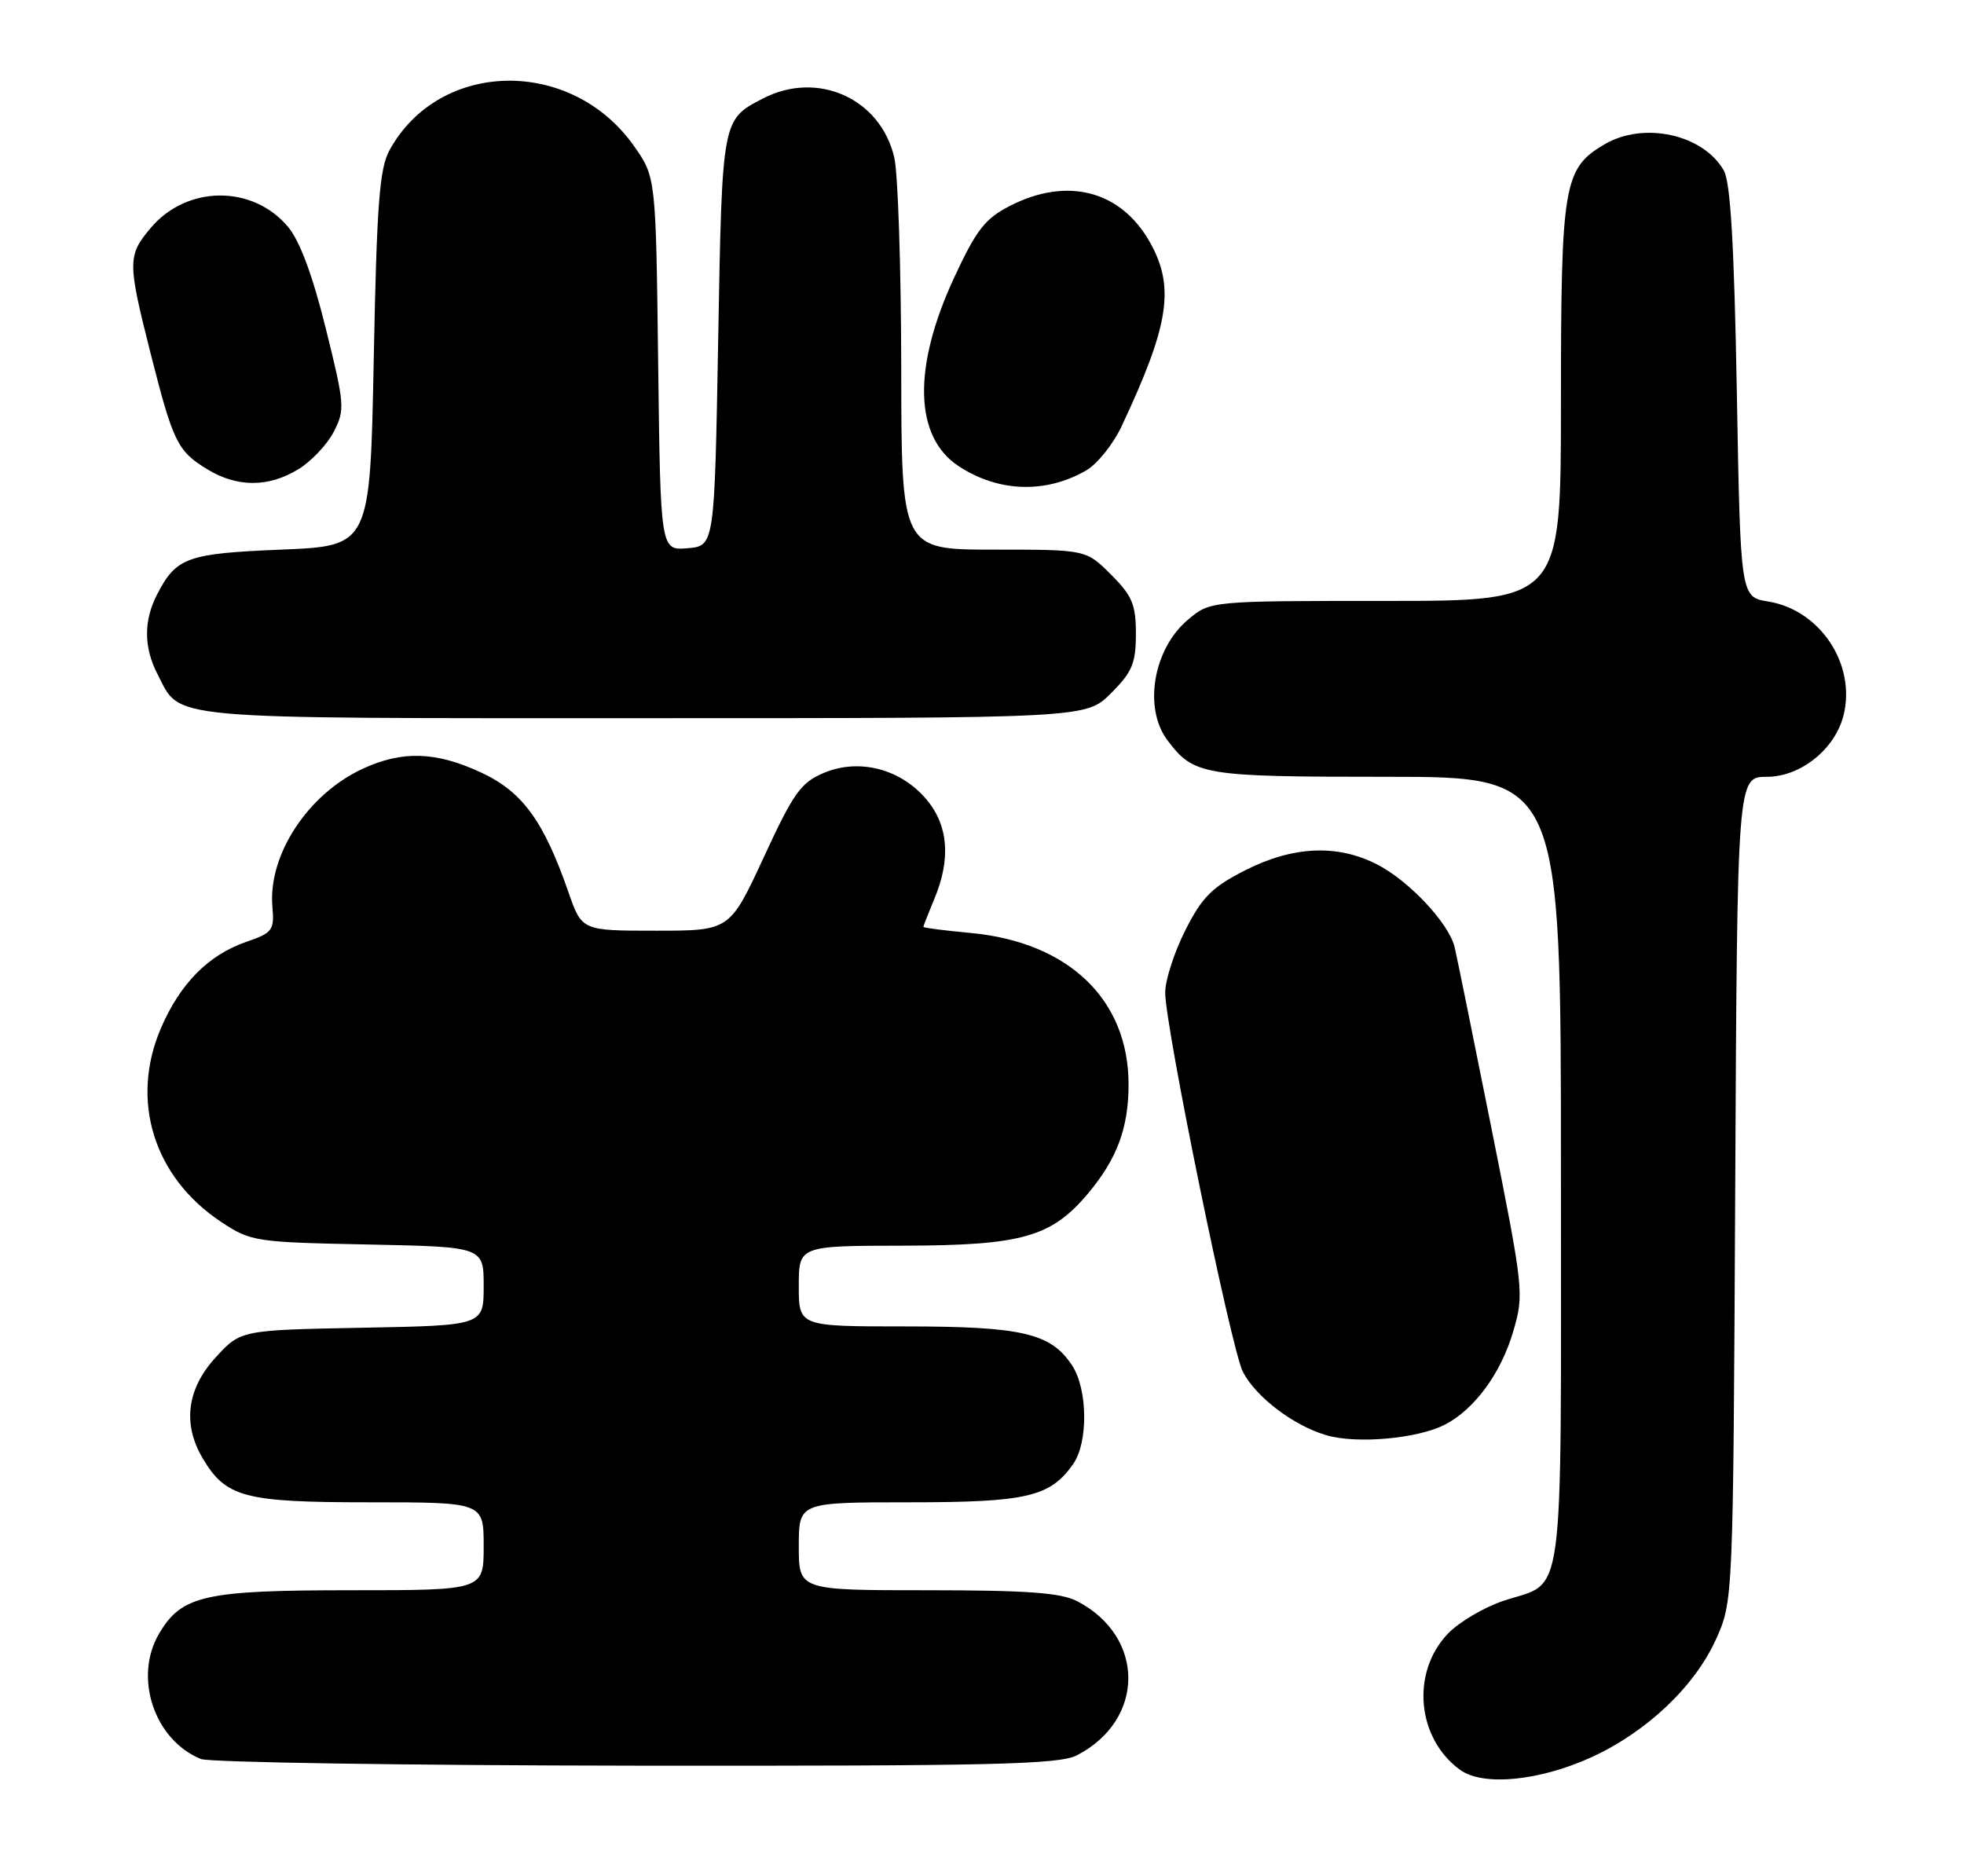 <?xml version="1.0" encoding="UTF-8" standalone="no"?>
<!DOCTYPE svg PUBLIC "-//W3C//DTD SVG 1.1//EN" "http://www.w3.org/Graphics/SVG/1.1/DTD/svg11.dtd" >
<svg xmlns="http://www.w3.org/2000/svg" xmlns:xlink="http://www.w3.org/1999/xlink" version="1.1" viewBox="0 0 268 256">
 <g >
 <path fill="currentColor"
d=" M 217.18 239.78 C 224.70 236.33 231.23 230.15 234.14 223.73 C 236.50 218.50 236.50 218.50 236.78 162.25 C 237.06 106.00 237.06 106.00 241.11 106.00 C 245.70 106.00 250.40 102.23 251.56 97.62 C 253.30 90.67 248.39 83.24 241.29 82.08 C 237.50 81.47 237.50 81.47 237.00 53.48 C 236.64 33.38 236.14 24.87 235.22 23.26 C 232.40 18.32 224.27 16.54 218.92 19.71 C 213.36 22.99 213.00 25.13 213.00 54.90 C 213.00 82.00 213.00 82.00 189.08 82.00 C 165.15 82.00 165.15 82.00 162.11 84.56 C 157.35 88.56 155.99 96.65 159.33 101.05 C 162.93 105.80 164.14 106.00 189.22 106.00 C 213.00 106.00 213.00 106.00 213.00 159.93 C 213.00 220.41 213.64 215.63 205.17 218.44 C 202.51 219.33 199.09 221.34 197.58 222.92 C 192.51 228.21 193.32 237.22 199.24 241.51 C 202.38 243.78 210.06 243.03 217.18 239.78 Z  M 146.96 239.52 C 156.30 234.69 156.30 223.31 146.96 218.48 C 144.75 217.34 140.09 217.00 126.55 217.00 C 109.00 217.00 109.00 217.00 109.00 211.00 C 109.00 205.00 109.00 205.00 124.05 205.00 C 140.12 205.00 143.30 204.26 146.44 199.78 C 148.51 196.83 148.43 189.58 146.30 186.33 C 143.41 181.92 139.47 181.00 123.53 181.00 C 109.00 181.00 109.00 181.00 109.00 175.50 C 109.00 170.00 109.00 170.00 123.25 169.98 C 139.41 169.95 143.45 168.82 148.44 162.89 C 152.41 158.18 154.00 153.93 154.00 147.98 C 154.00 136.40 145.83 128.56 132.46 127.31 C 128.91 126.98 126.00 126.61 126.00 126.48 C 126.00 126.35 126.68 124.63 127.50 122.65 C 129.77 117.22 129.41 112.64 126.43 109.10 C 122.92 104.92 117.26 103.45 112.46 105.45 C 109.28 106.78 108.30 108.15 104.22 116.98 C 99.58 127.00 99.58 127.00 89.49 127.00 C 79.40 127.00 79.40 127.00 77.57 121.75 C 74.19 112.02 71.29 108.04 65.66 105.42 C 59.49 102.55 54.89 102.40 49.50 104.90 C 42.01 108.36 36.56 116.68 37.17 123.72 C 37.45 126.95 37.19 127.29 33.62 128.52 C 28.45 130.30 24.59 134.19 21.96 140.30 C 17.72 150.17 20.97 160.64 30.18 166.74 C 34.22 169.42 34.82 169.51 50.17 169.82 C 66.00 170.14 66.00 170.14 66.00 175.50 C 66.00 180.87 66.00 180.87 49.42 181.18 C 32.84 181.50 32.84 181.50 29.42 185.24 C 25.51 189.50 24.89 194.31 27.64 198.96 C 30.81 204.34 33.31 205.00 50.40 205.00 C 66.00 205.00 66.00 205.00 66.00 211.00 C 66.00 217.00 66.00 217.00 47.90 217.00 C 27.90 217.00 24.79 217.70 21.71 222.92 C 18.19 228.88 21.05 237.45 27.42 240.03 C 28.56 240.49 55.28 240.90 86.80 240.94 C 135.52 240.99 144.53 240.78 146.96 239.52 Z  M 197.13 194.42 C 201.20 192.34 204.83 187.38 206.50 181.65 C 207.98 176.56 207.91 175.94 203.52 153.97 C 201.05 141.61 198.79 130.50 198.50 129.27 C 197.73 126.00 192.26 120.17 187.88 117.94 C 182.47 115.18 176.44 115.45 169.93 118.75 C 165.39 121.05 164.05 122.39 161.75 126.93 C 160.24 129.92 159.00 133.74 159.00 135.43 C 158.99 140.09 168.01 184.12 169.60 187.20 C 171.39 190.65 176.51 194.54 181.00 195.85 C 185.13 197.06 193.41 196.32 197.13 194.42 Z  M 151.60 94.60 C 154.50 91.70 155.00 90.51 155.00 86.50 C 155.00 82.49 154.50 81.30 151.60 78.40 C 148.20 75.00 148.20 75.00 135.60 75.00 C 123.00 75.00 123.00 75.00 122.98 50.25 C 122.96 36.64 122.54 23.70 122.03 21.50 C 120.17 13.45 111.58 9.58 104.13 13.43 C 98.50 16.35 98.54 16.11 98.00 46.40 C 97.50 74.50 97.50 74.50 93.81 74.81 C 90.13 75.11 90.13 75.11 89.81 49.64 C 89.50 24.17 89.50 24.17 86.50 19.91 C 77.96 7.80 59.94 8.11 53.15 20.50 C 51.78 22.99 51.41 27.86 51.00 49.00 C 50.50 74.50 50.50 74.50 38.40 75.00 C 25.49 75.53 24.06 76.05 21.43 81.13 C 19.59 84.69 19.61 88.35 21.49 91.99 C 24.75 98.29 21.56 98.00 87.82 98.00 C 148.20 98.00 148.20 98.00 151.60 94.60 Z  M 148.24 64.18 C 149.74 63.30 151.91 60.60 153.05 58.17 C 159.56 44.32 160.35 39.17 156.91 33.05 C 152.95 26.01 145.64 24.10 137.86 28.07 C 134.43 29.82 133.25 31.32 130.23 37.82 C 124.51 50.12 124.73 59.63 130.83 63.62 C 136.25 67.18 142.73 67.38 148.24 64.18 Z  M 40.70 64.04 C 42.46 62.97 44.64 60.67 45.54 58.93 C 47.09 55.92 47.04 55.23 44.45 44.80 C 42.66 37.57 40.90 32.85 39.30 30.95 C 34.46 25.19 25.48 25.27 20.56 31.11 C 17.39 34.88 17.39 35.74 20.56 48.26 C 23.64 60.39 24.21 61.55 28.31 64.05 C 32.37 66.52 36.64 66.52 40.70 64.04 Z "/>
</g>
</svg>